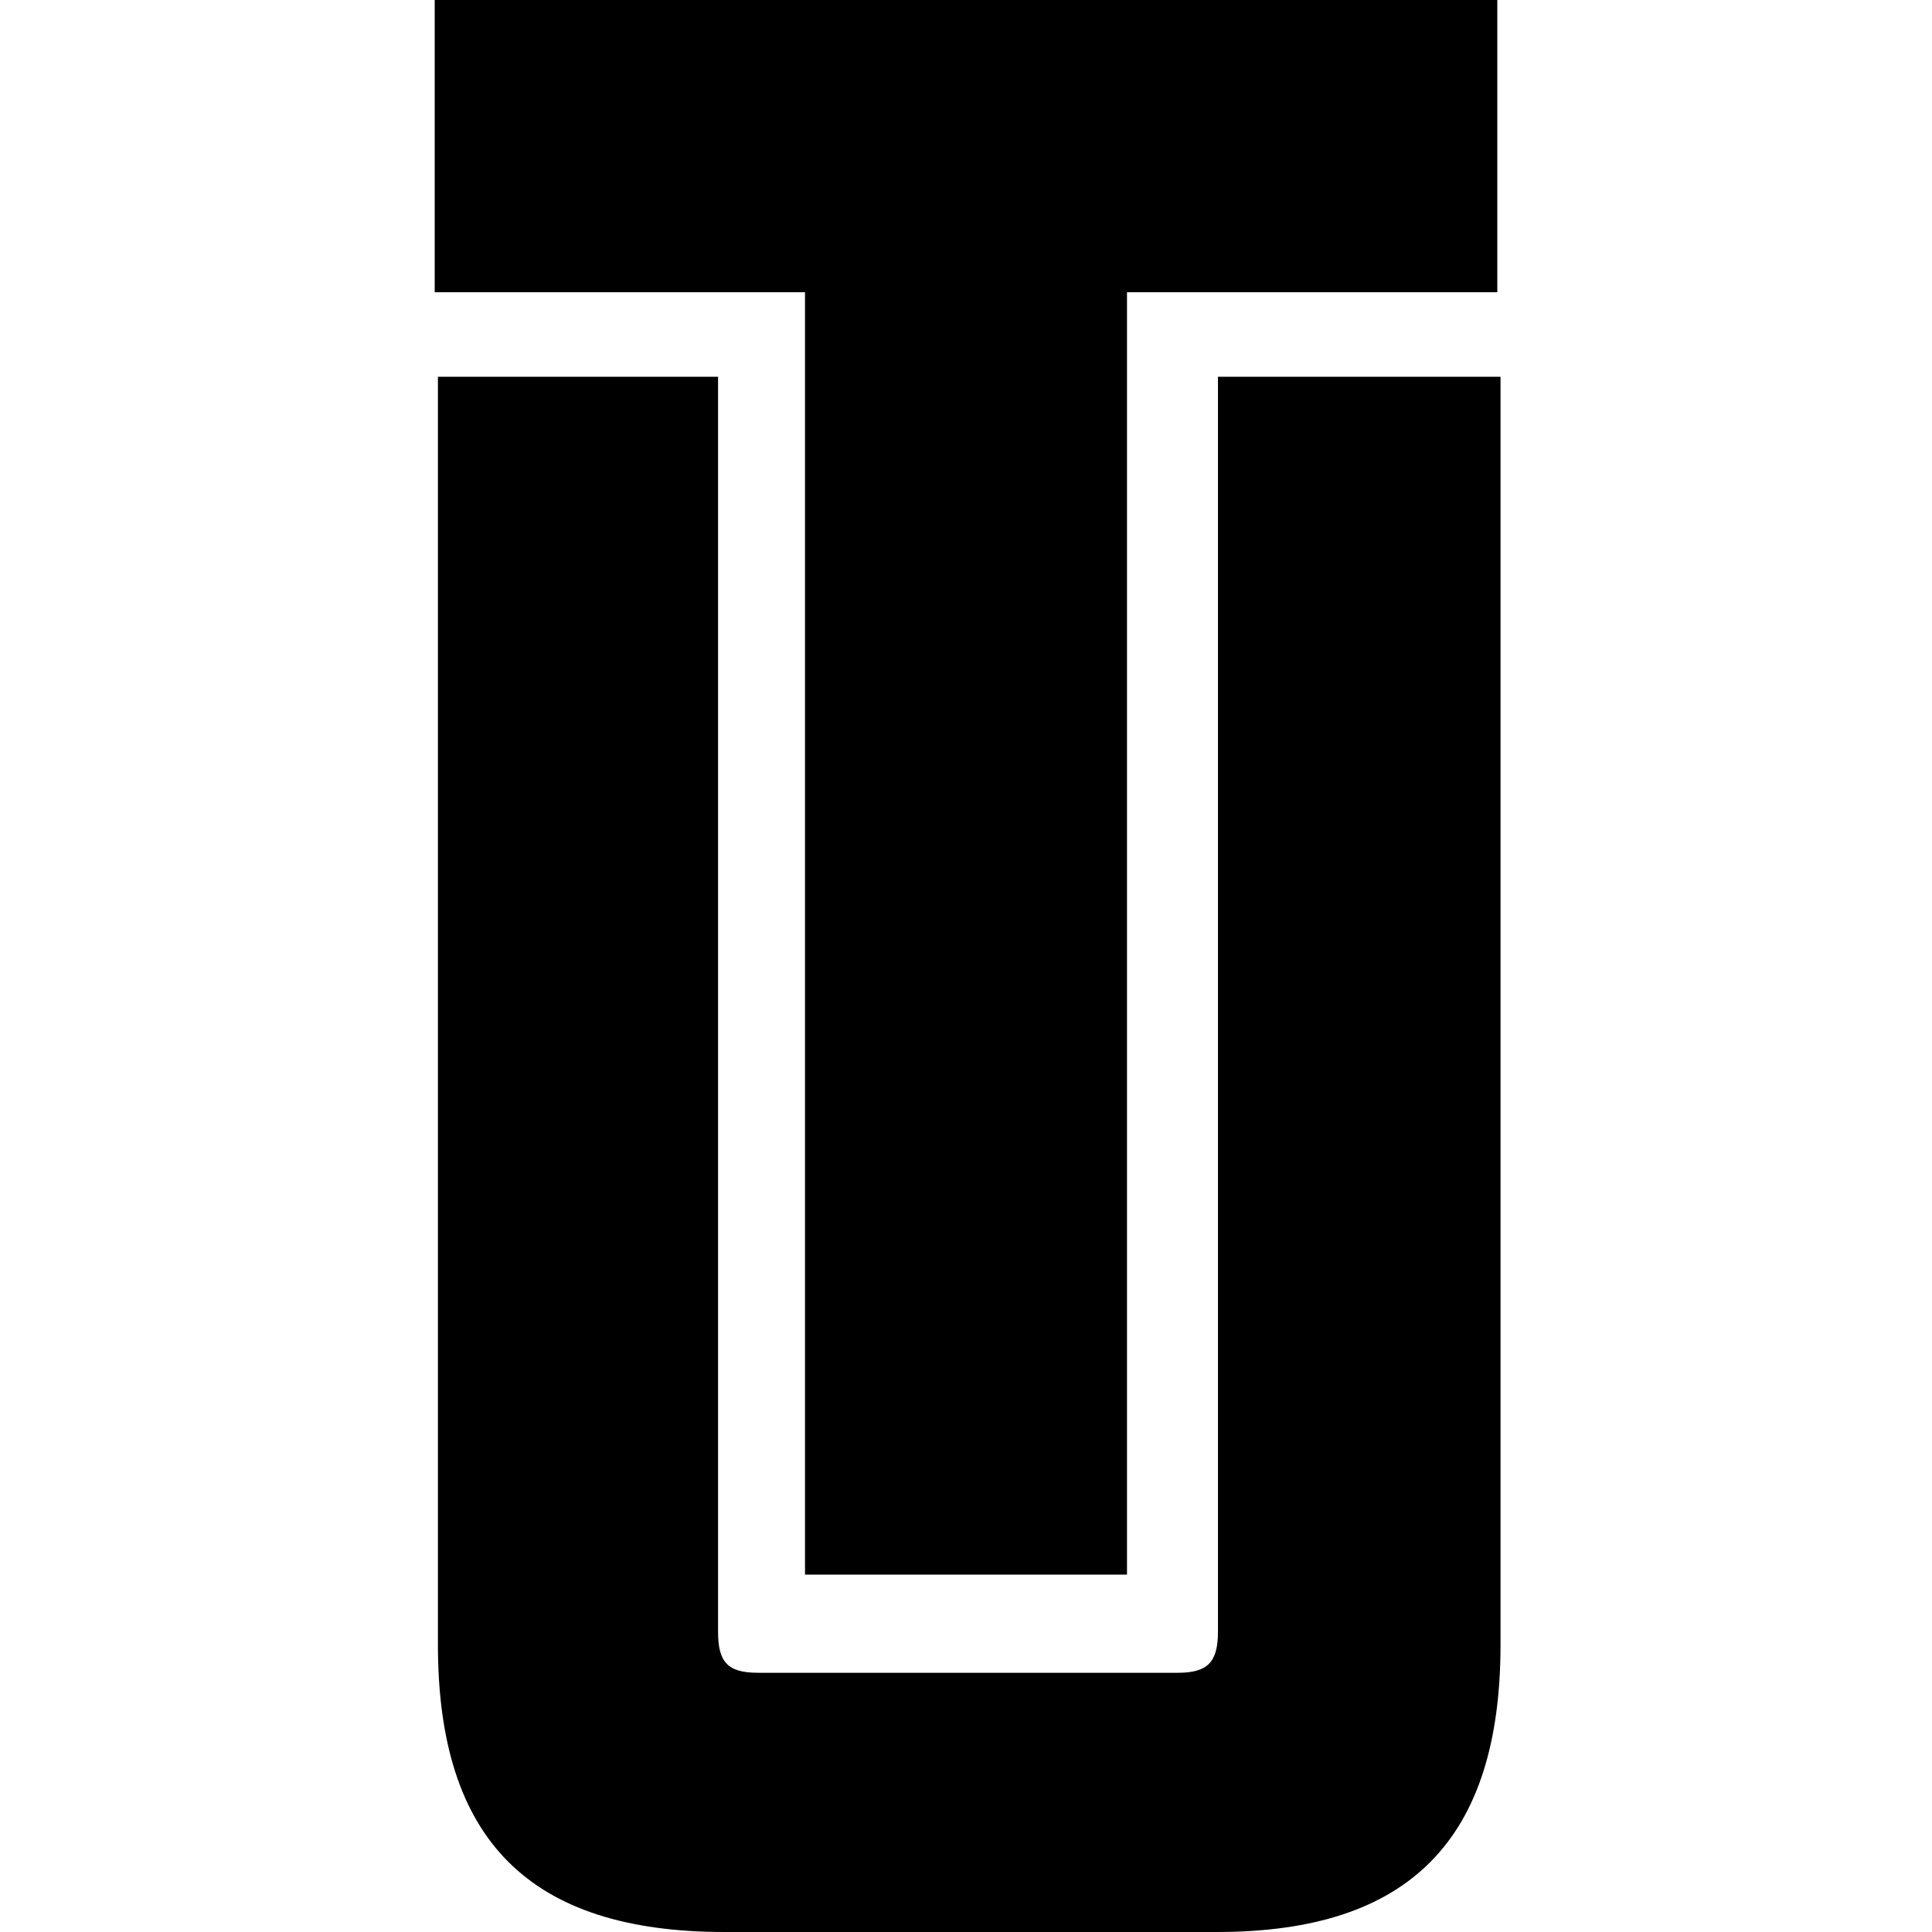 <svg id="Слой_1" data-name="Слой 1" xmlns="http://www.w3.org/2000/svg" viewBox="0 0 24 24"><title>UTKМонтажная область 1</title><path d="M10,19.56h4V3.63H18.6V0H5.4V3.63H10ZM9,24h6.12c2.39,0,3.52-1.15,3.52-3.57V4.68H15.13V20.27c0,.38-.13.51-.5.51H9.42c-.38,0-.5-.13-.5-.51V4.68H5.44V20.43C5.44,22.85,6.57,24,9,24Z"/></svg>